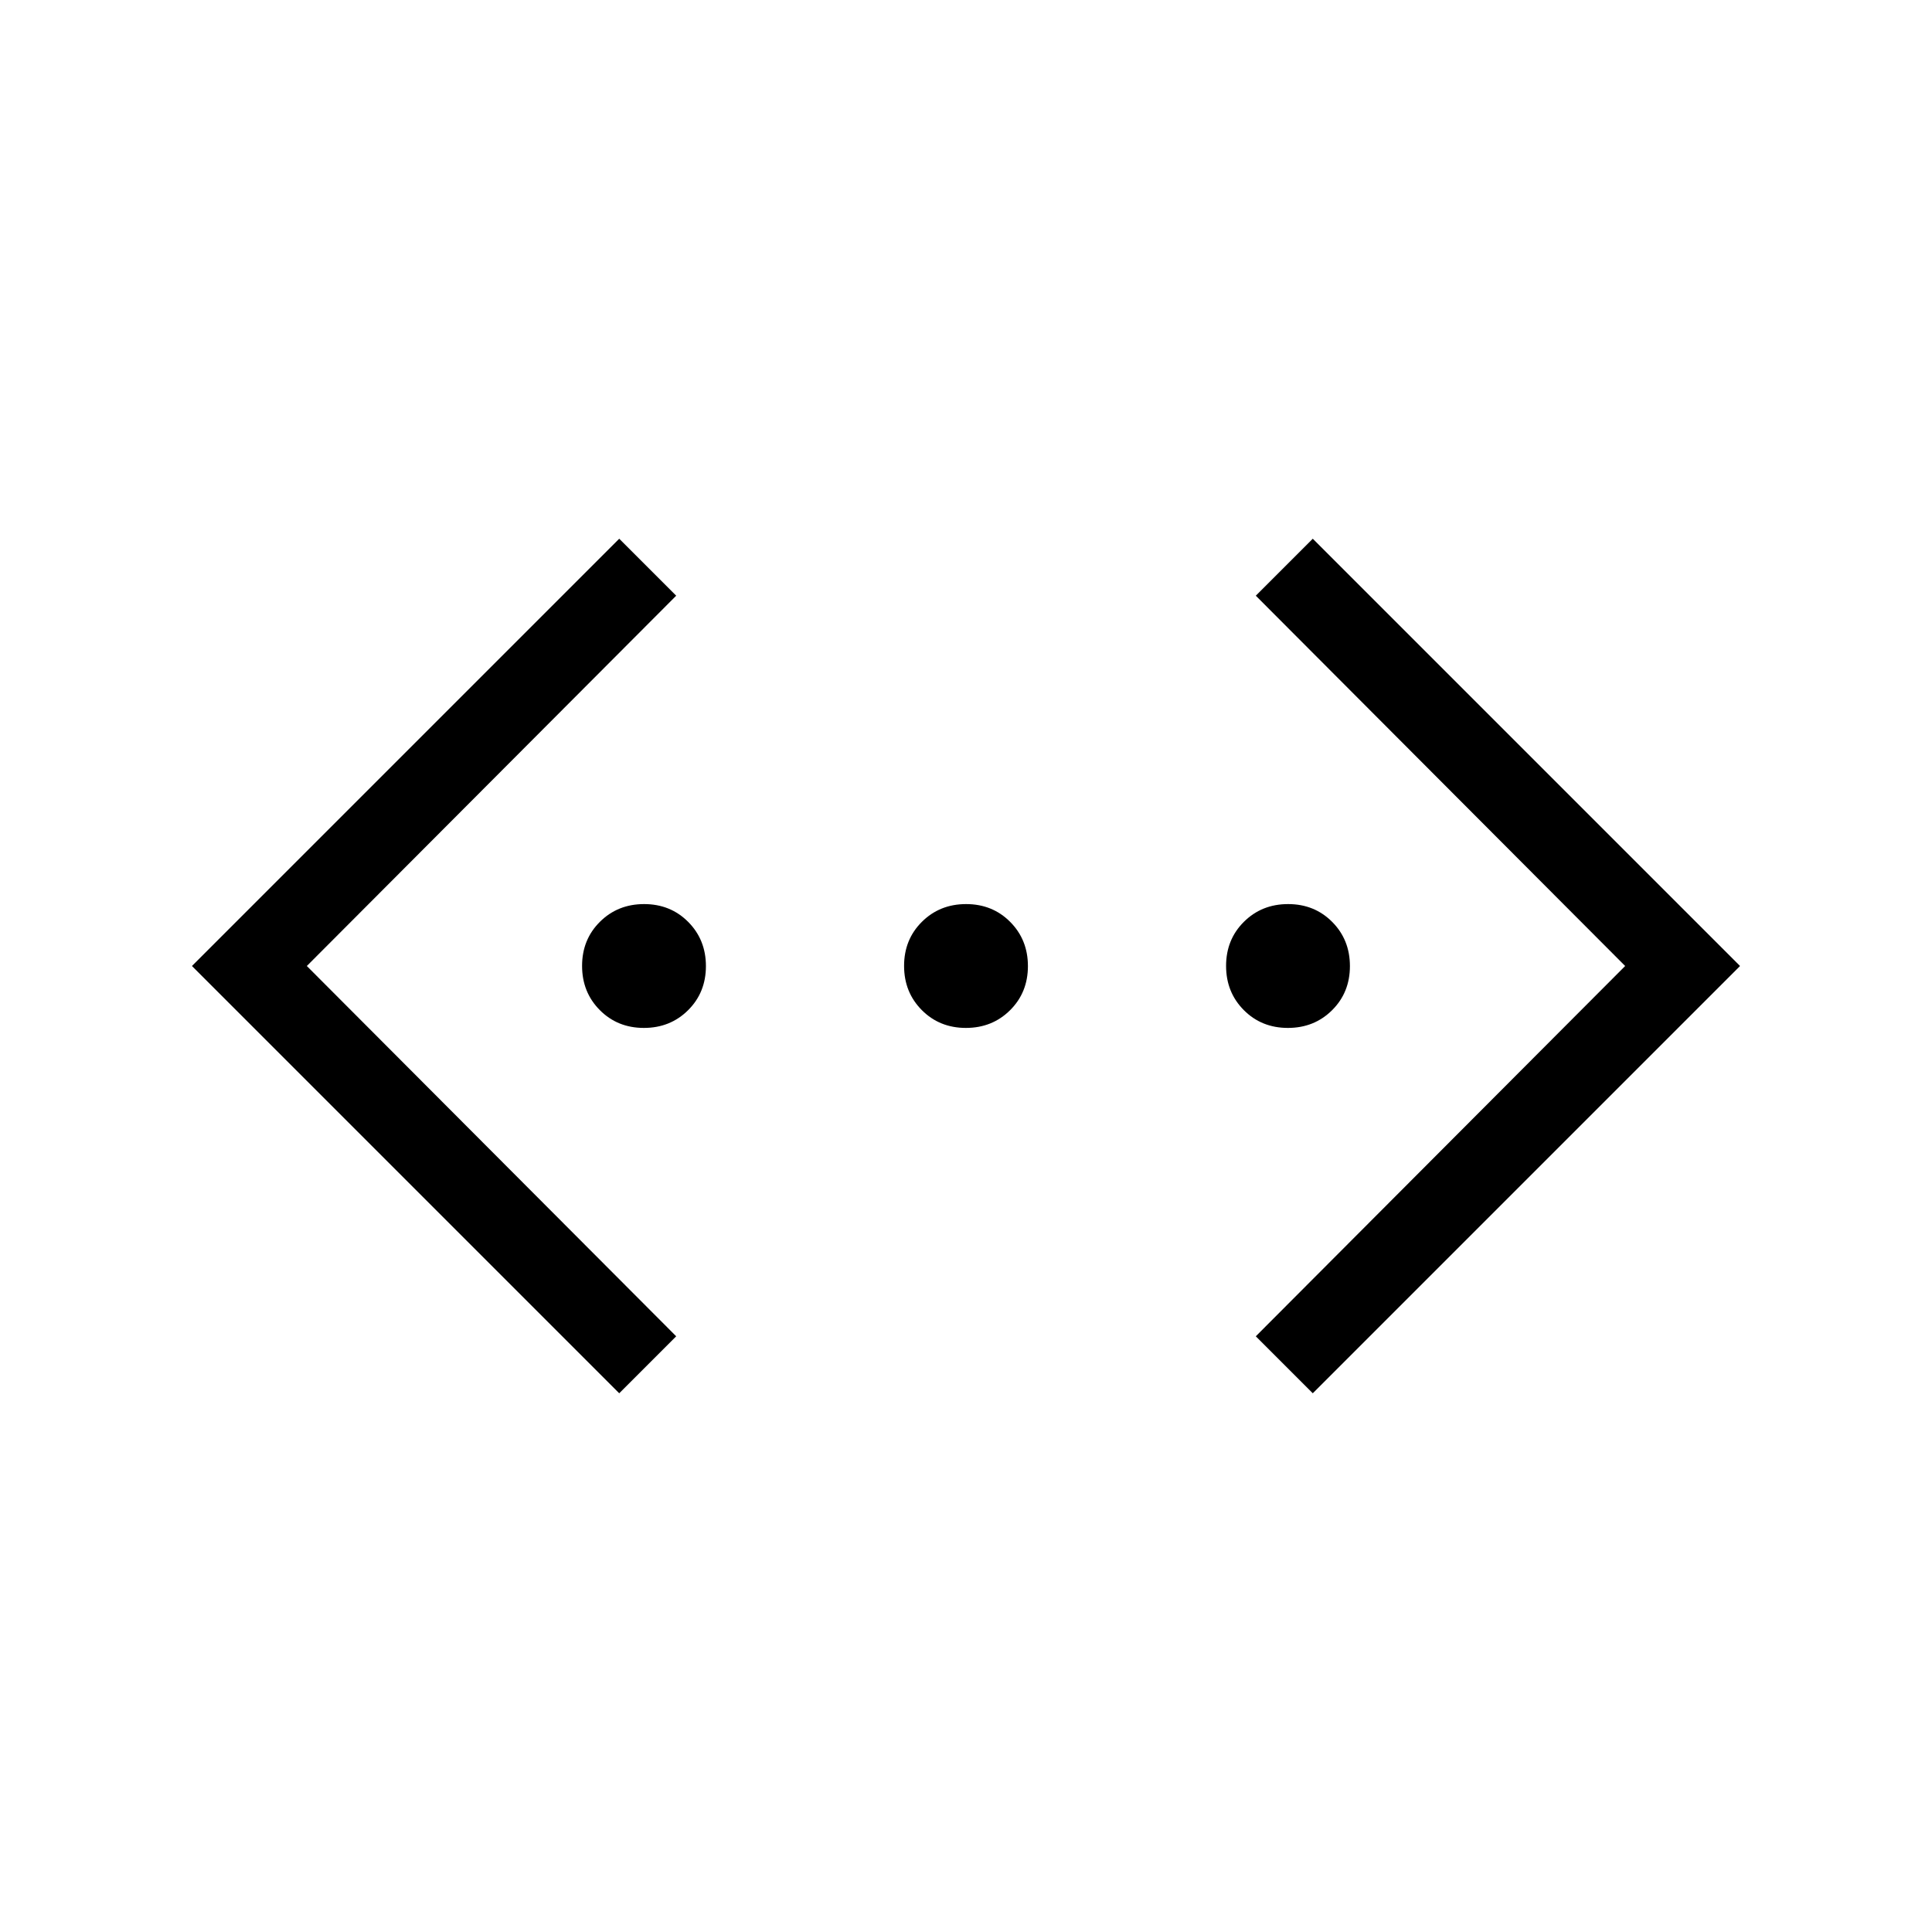 <svg xmlns="http://www.w3.org/2000/svg" height="24" viewBox="0 -960 960 960" width="24"><path d="M652.308-267.692 624-296l183.538-184L624-664l28.308-28.308L864.616-480 652.308-267.692Zm-344.616 0L95.384-480l212.308-212.308L336-664 152.462-480 336-296l-28.308 28.308Zm12.254-181.539q-13.1 0-21.908-8.861-8.807-8.862-8.807-21.962t8.861-21.908q8.862-8.807 21.962-8.807t21.908 8.861q8.807 8.862 8.807 21.962t-8.861 21.908q-8.862 8.807-21.962 8.807Zm160 0q-13.1 0-21.908-8.861-8.807-8.862-8.807-21.962t8.861-21.908q8.862-8.807 21.962-8.807t21.908 8.861q8.807 8.862 8.807 21.962t-8.861 21.908q-8.862 8.807-21.962 8.807Zm160 0q-13.1 0-21.908-8.861-8.807-8.862-8.807-21.962t8.861-21.908q8.862-8.807 21.962-8.807t21.908 8.861q8.807 8.862 8.807 21.962t-8.861 21.908q-8.862 8.807-21.962 8.807Z"/></svg>